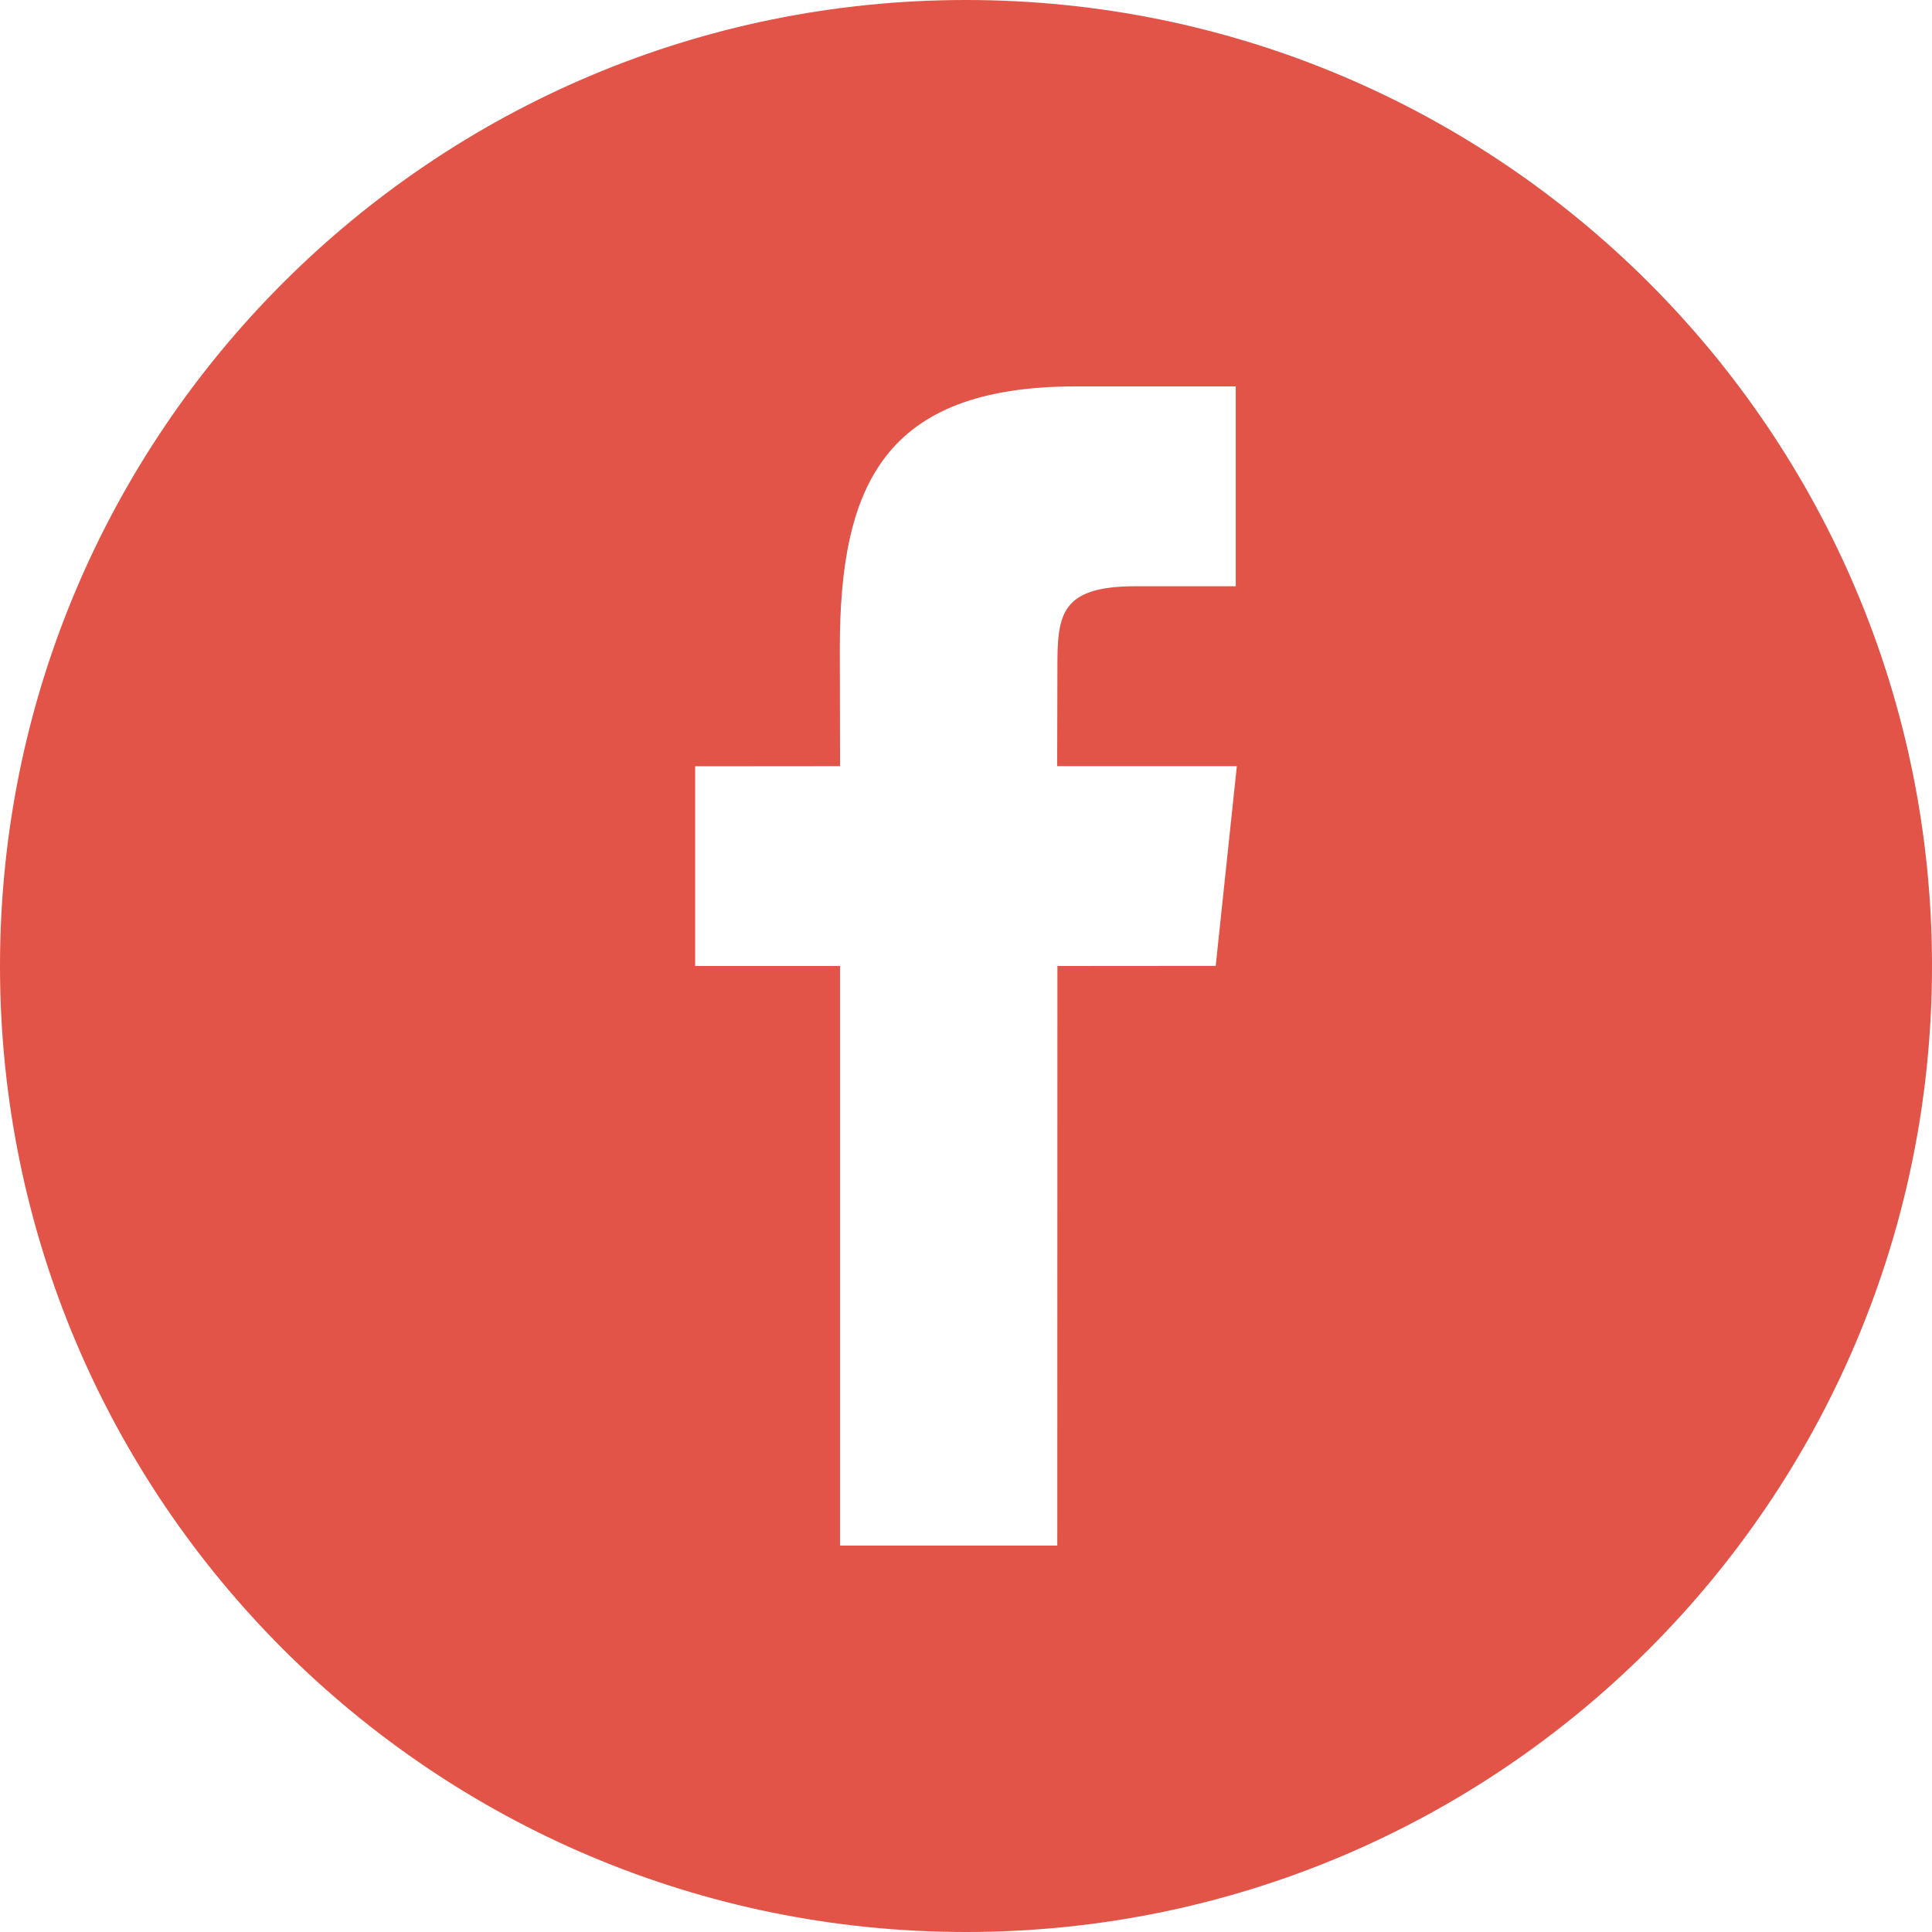 <svg width="32" height="32" viewBox="0 0 32 32" fill="none" xmlns="http://www.w3.org/2000/svg">
<path d="M16 0C7.164 0 0 7.164 0 16C0 24.836 7.164 32 16 32C24.836 32 32 24.836 32 16C32 7.162 24.836 0 16 0ZM20.136 15.998L17.514 16L17.512 25.6H13.914V16H11.514V12.692L13.914 12.69L13.91 10.742C13.91 8.042 14.642 6.4 17.82 6.4H20.468V9.71H18.812C17.574 9.71 17.514 10.172 17.514 11.034L17.51 12.69H20.486L20.136 15.998Z" fill="#E25447"/>
</svg>
